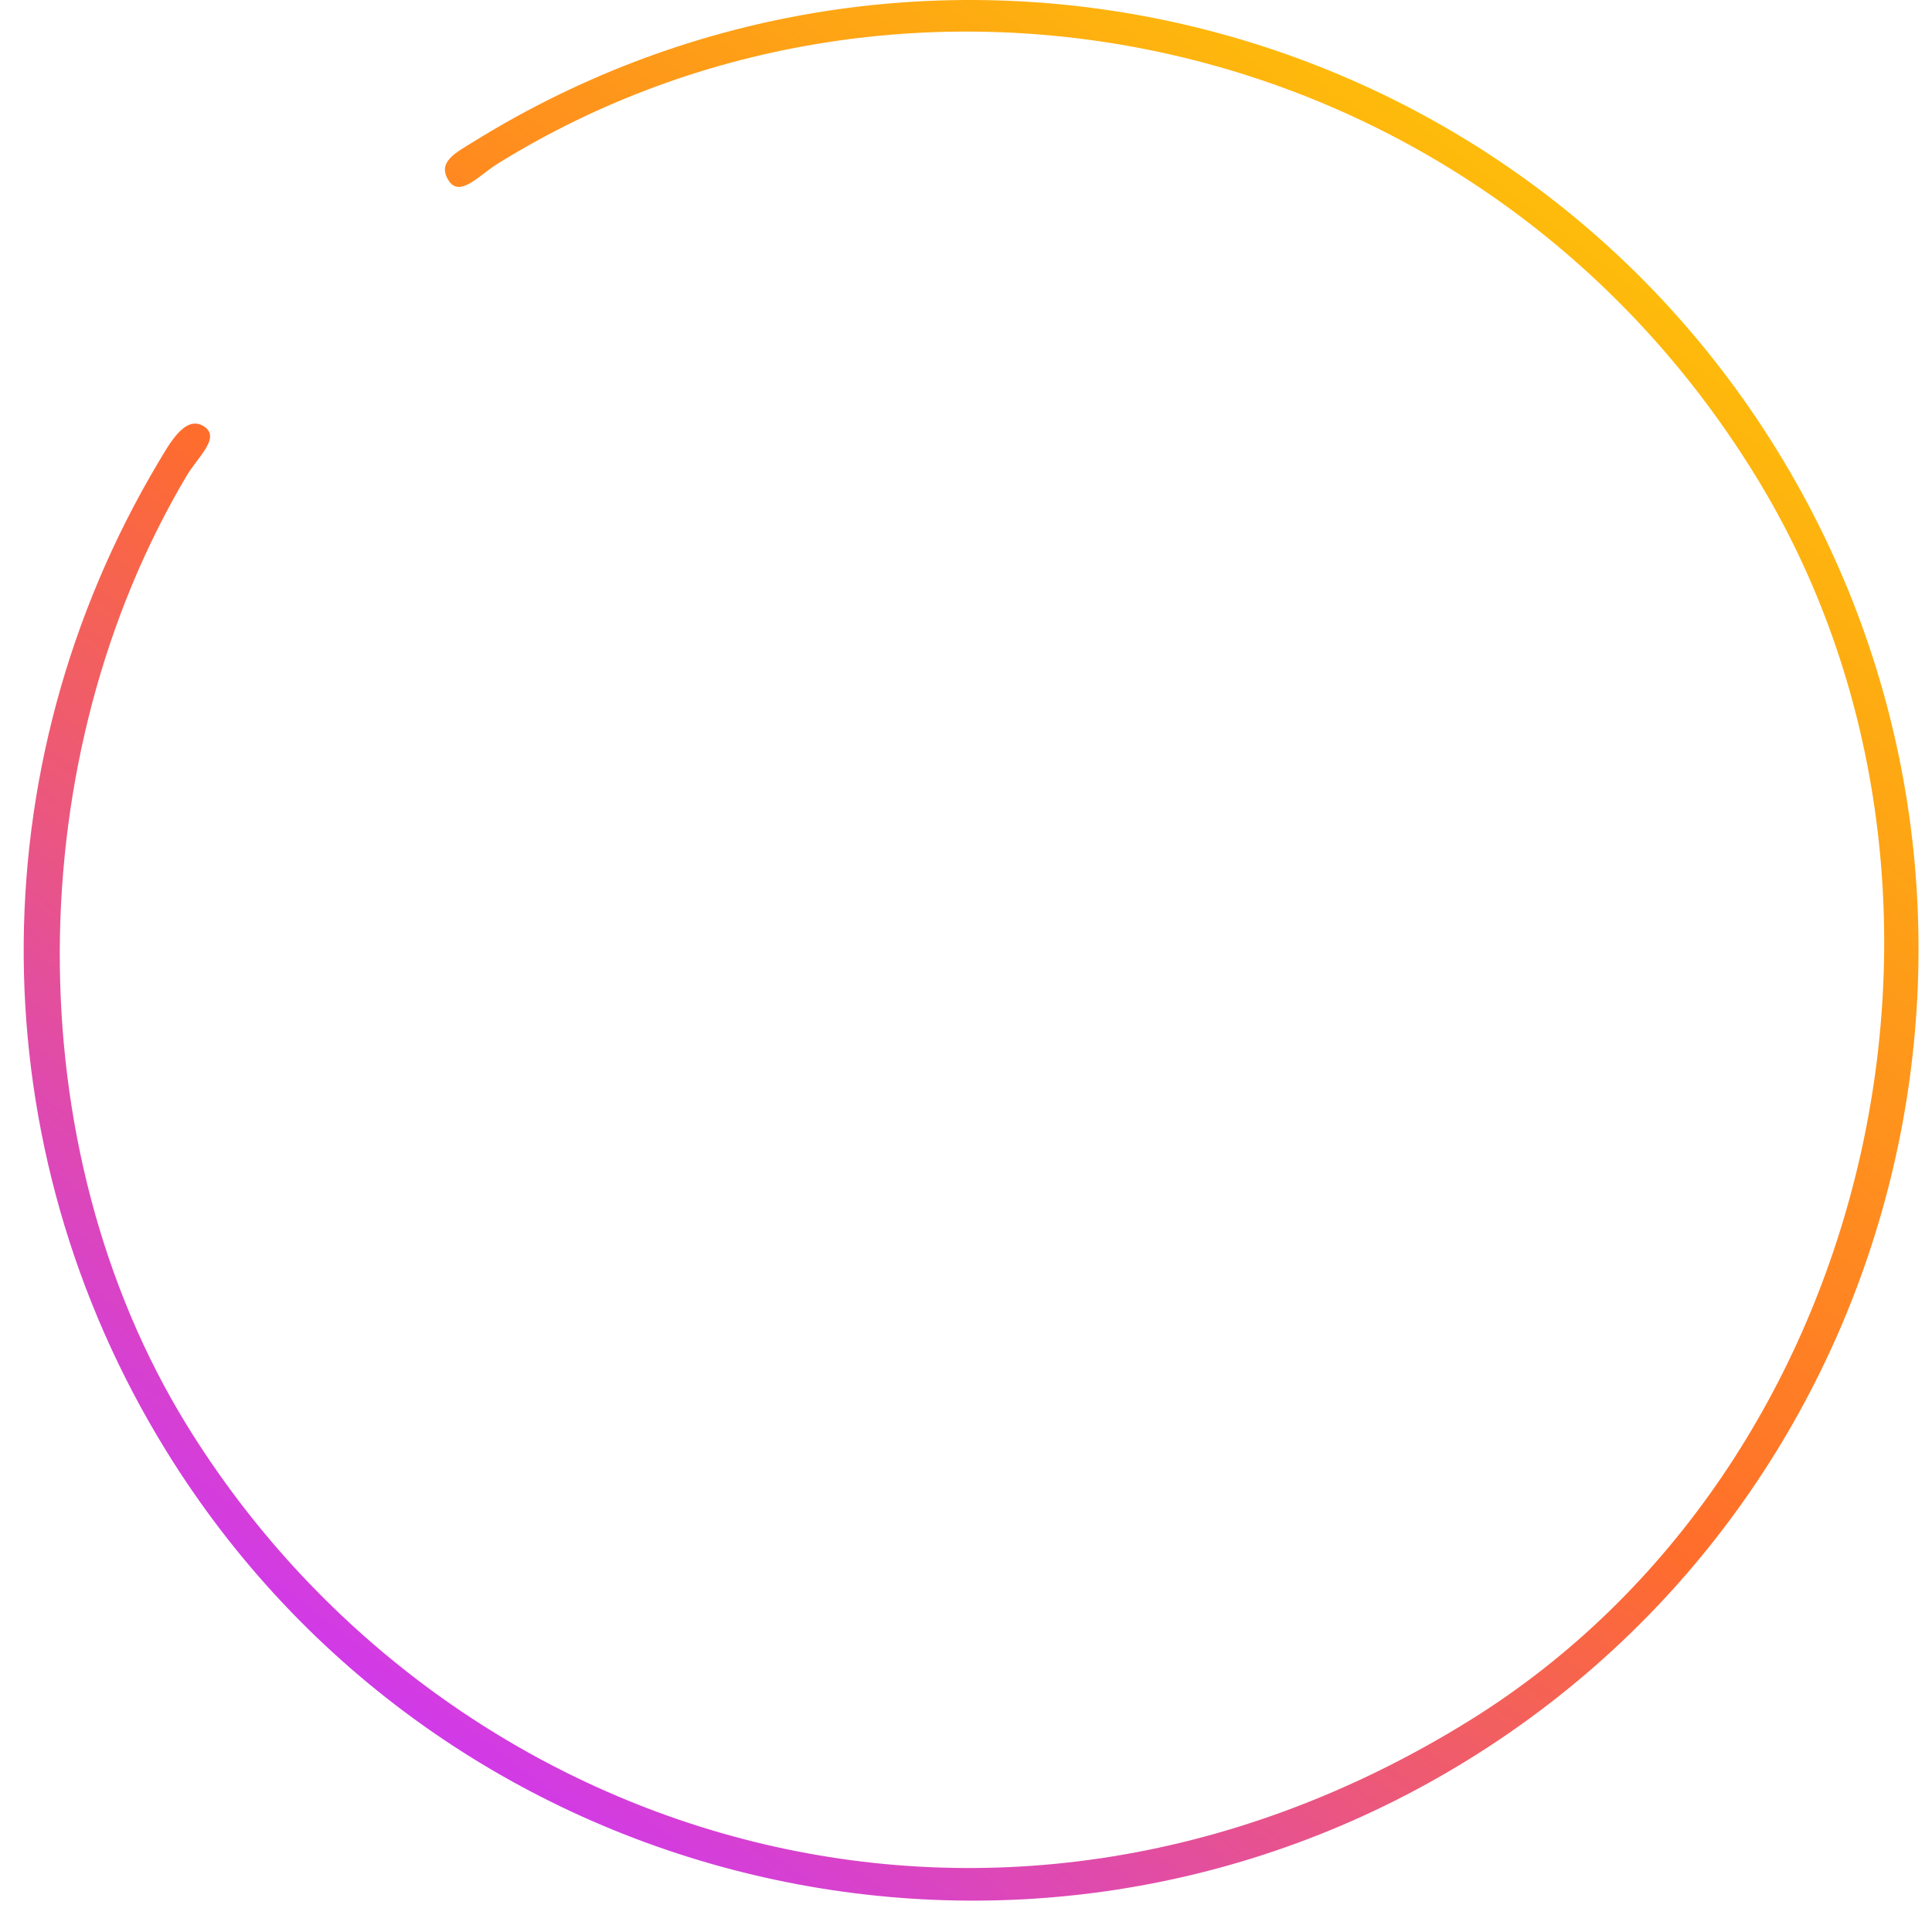 <svg width="57" height="57" viewBox="0 0 57 57" fill="none" xmlns="http://www.w3.org/2000/svg">
<path d="M13.963 4.186C13.428 4.517 12.899 4.781 13.229 5.317C13.559 5.853 14.141 5.166 14.675 4.834C26.714 -2.637 43.59 0.725 51.783 14.019C59.229 26.1 55.401 43.286 43.362 50.757C29.133 59.588 12.964 54.138 5.518 42.056C0.452 33.836 0.573 22.322 5.518 14.019C5.84 13.478 6.539 12.892 6 12.569C5.461 12.245 5.001 13.088 4.679 13.629C-0.704 22.667 -0.621 33.84 4.893 42.788C12.998 55.94 30.255 60.023 43.362 51.889C56.468 43.756 60.537 26.439 52.431 13.287C44.326 0.135 27.069 -3.948 13.963 4.186Z" fill="url(#paint0_linear)"/>
<defs>
<linearGradient id="paint0_linear" x1="14.233" y1="53.549" x2="48.489" y2="8.441" gradientUnits="userSpaceOnUse">
<stop stop-color="#CF38EF"/>
<stop offset="0.484" stop-color="#FF6D2C"/>
<stop offset="1" stop-color="#FEBB0B"/>
</linearGradient>
</defs>
</svg>
